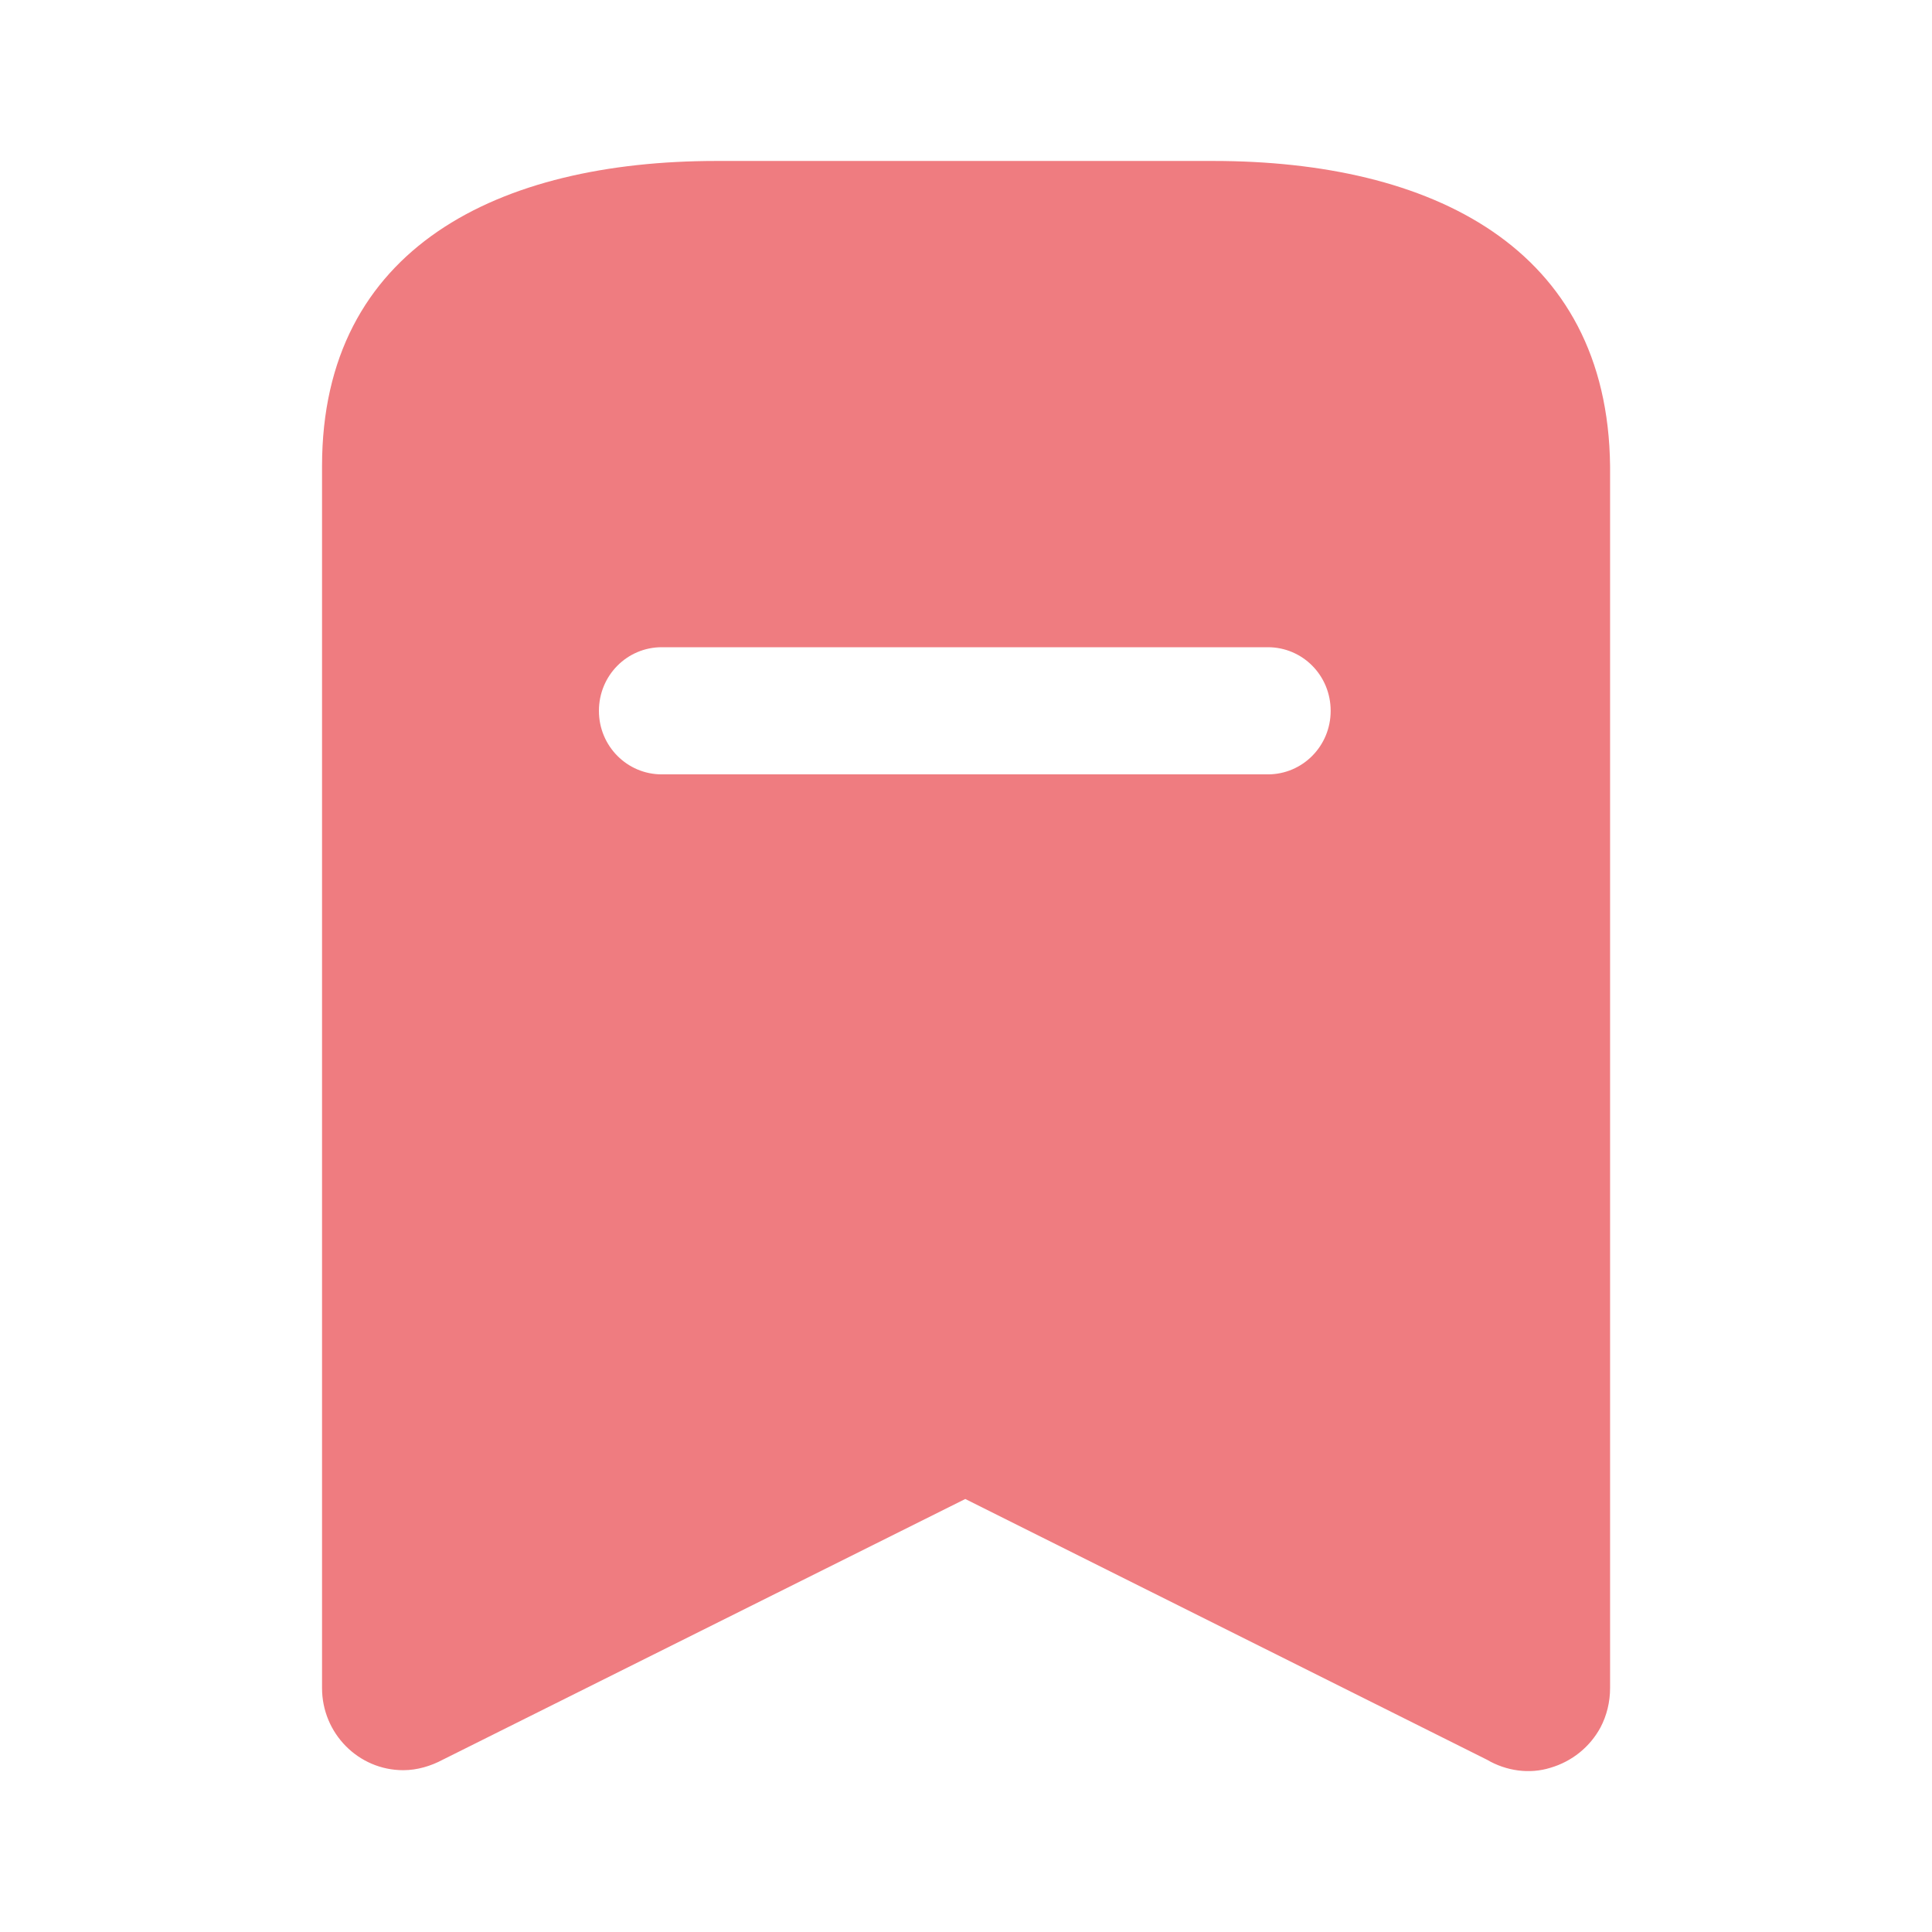 <svg width="16" height="16" viewBox="0 0 16 16" fill="none" xmlns="http://www.w3.org/2000/svg">
<path fill-rule="evenodd" clip-rule="evenodd" d="M5.934 1.333H10.047C11.854 1.333 13.314 2.047 13.334 3.86V13.98C13.334 14.094 13.307 14.207 13.254 14.307C13.167 14.467 13.02 14.587 12.84 14.64C12.667 14.694 12.474 14.667 12.314 14.573L7.994 12.414L3.667 14.573C3.568 14.626 3.454 14.66 3.34 14.66C2.967 14.66 2.667 14.354 2.667 13.98V3.86C2.667 2.047 4.134 1.333 5.934 1.333ZM5.48 6.413H10.5C10.787 6.413 11.02 6.179 11.02 5.887C11.02 5.593 10.787 5.36 10.5 5.36H5.48C5.194 5.36 4.96 5.593 4.96 5.887C4.96 6.179 5.194 6.413 5.48 6.413Z" fill="#EF7C80"/>
</svg>
